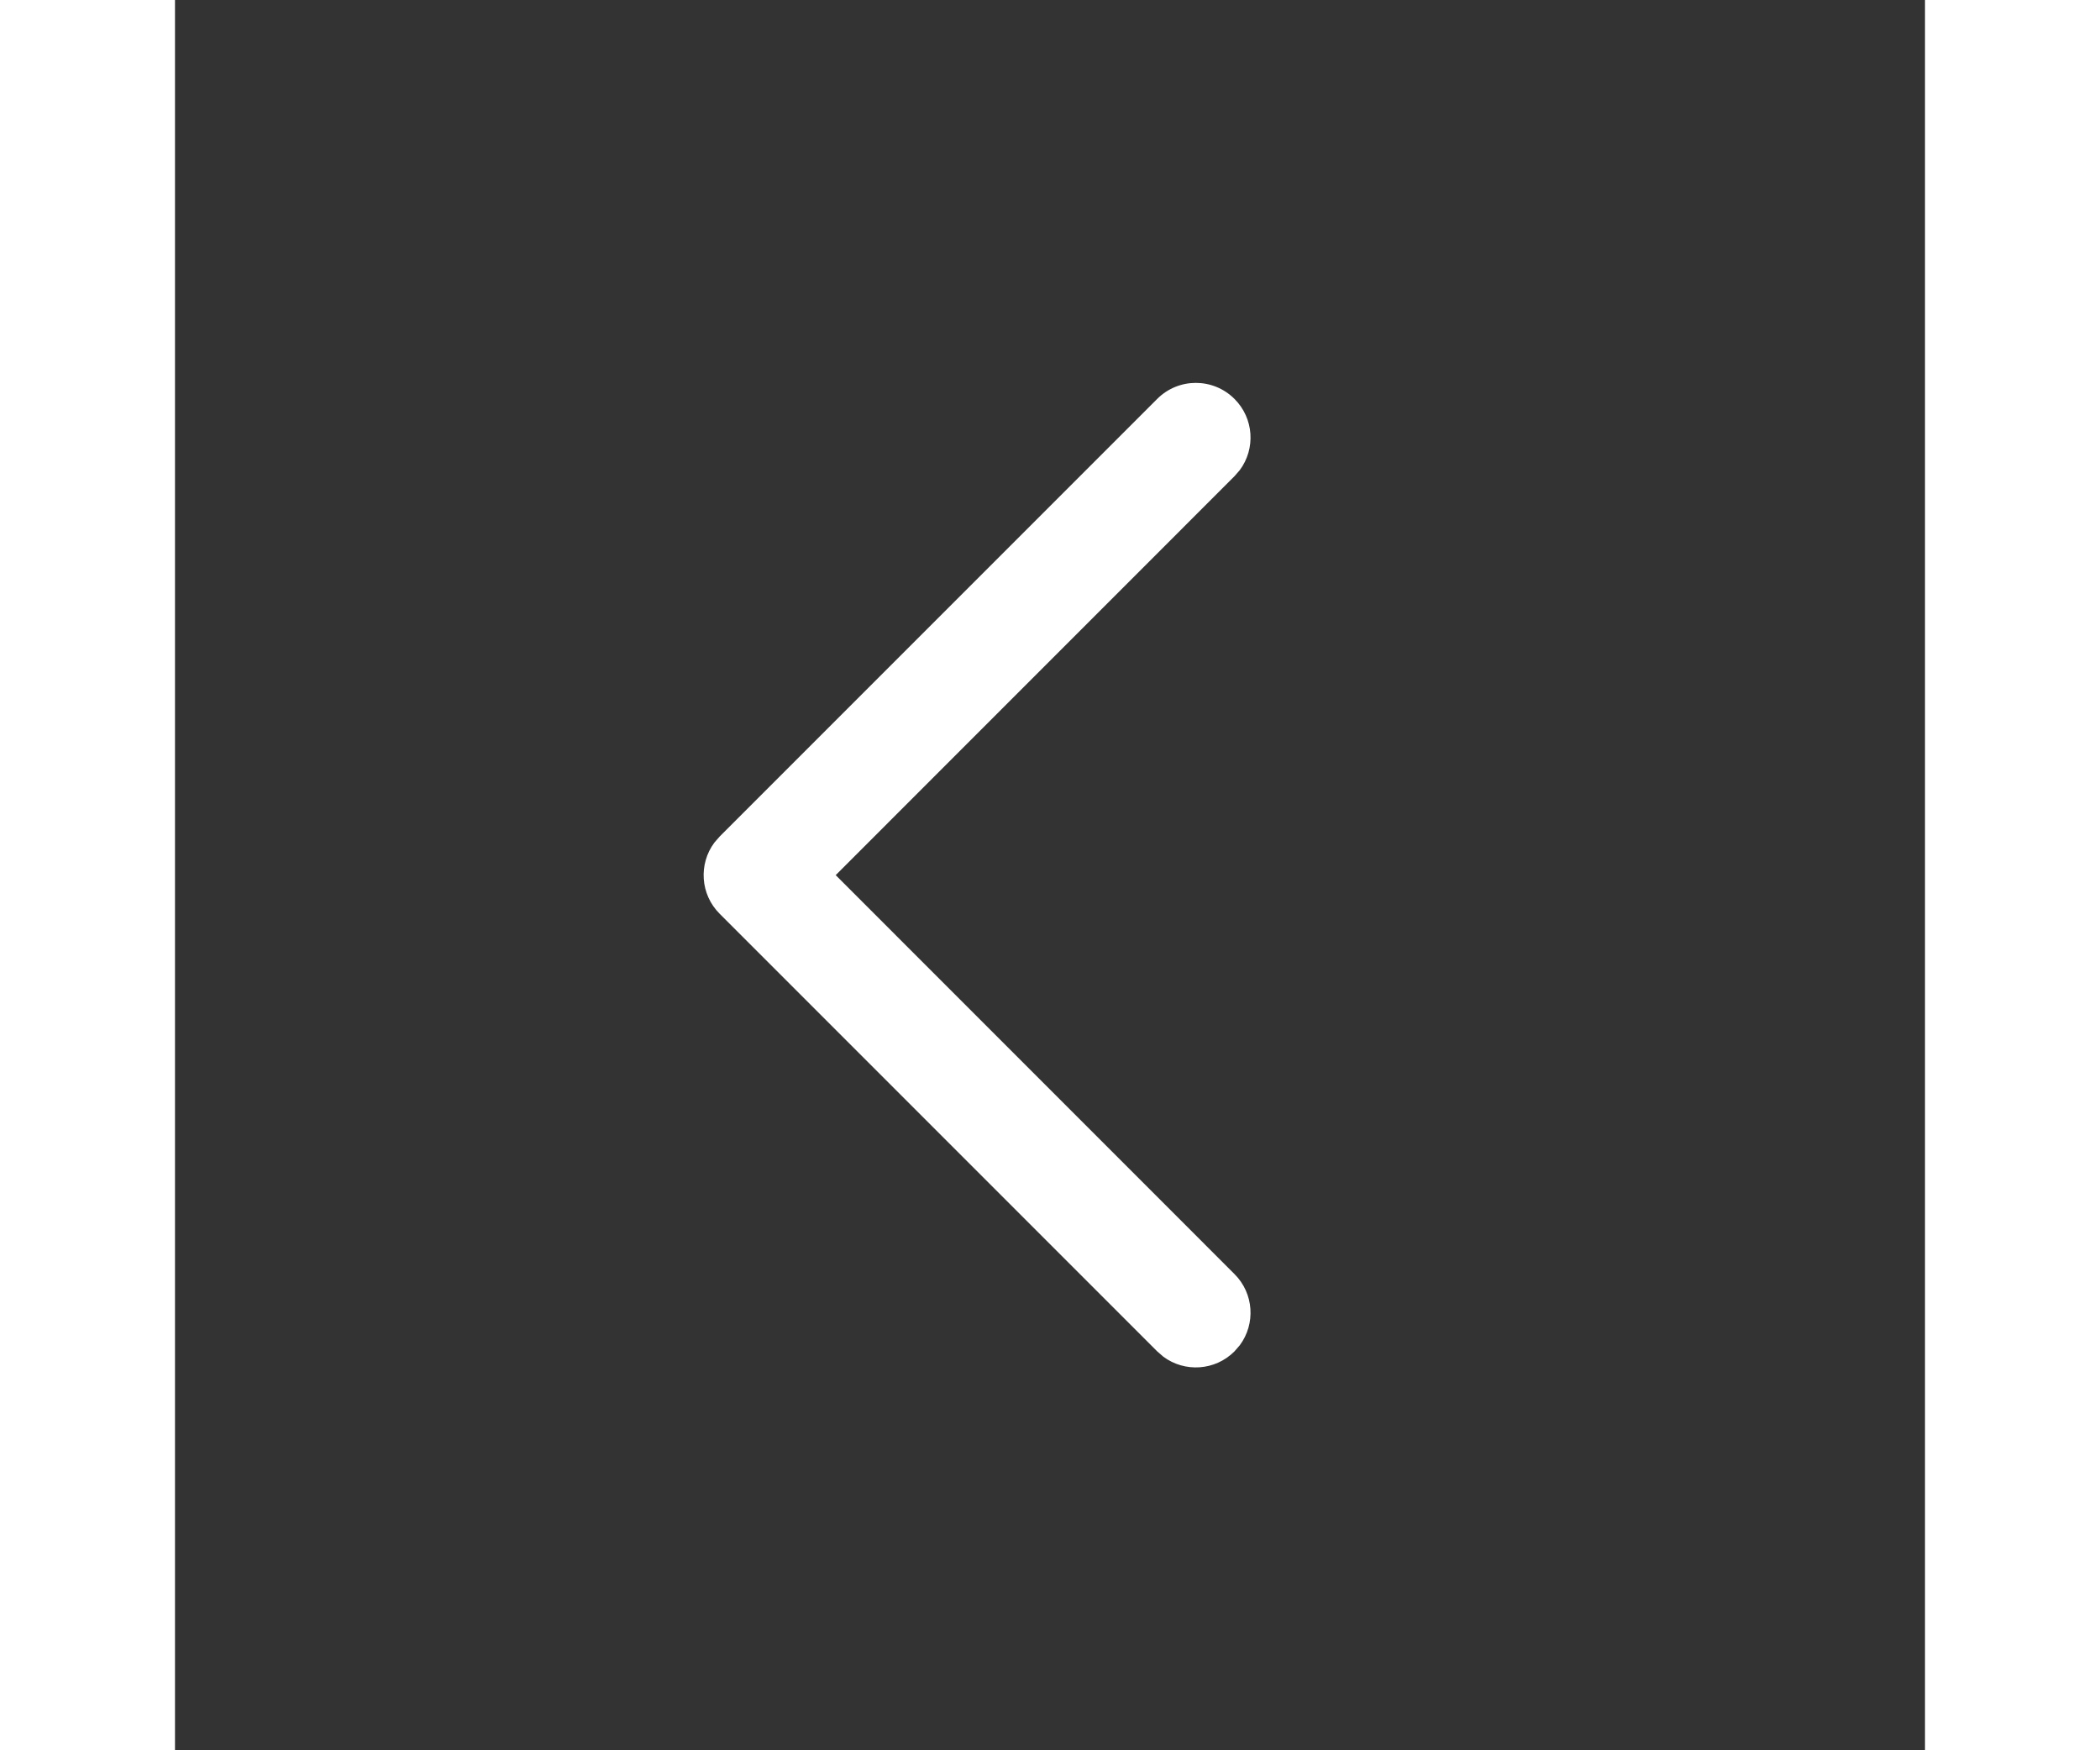 <svg width="24" height="20" viewBox="0 0 24 24" fill="none" xmlns="http://www.w3.org/2000/svg">
<rect x="0" y="0" width="24" height="24" fill="#333333" stroke="none"/>
<path fill-rule="evenodd" clip-rule="evenodd" d="M13.47 5.47C13.763 5.177 14.237 5.177 14.53 5.47C14.797 5.736 14.821 6.153 14.603 6.446L14.53 6.53L9.061 12L14.53 17.47C14.797 17.736 14.821 18.153 14.603 18.446L14.53 18.53C14.264 18.797 13.847 18.821 13.554 18.603L13.47 18.53L7.47 12.53C7.203 12.264 7.179 11.847 7.397 11.554L7.47 11.47L13.47 5.47Z" fill="white"/>
</svg>
